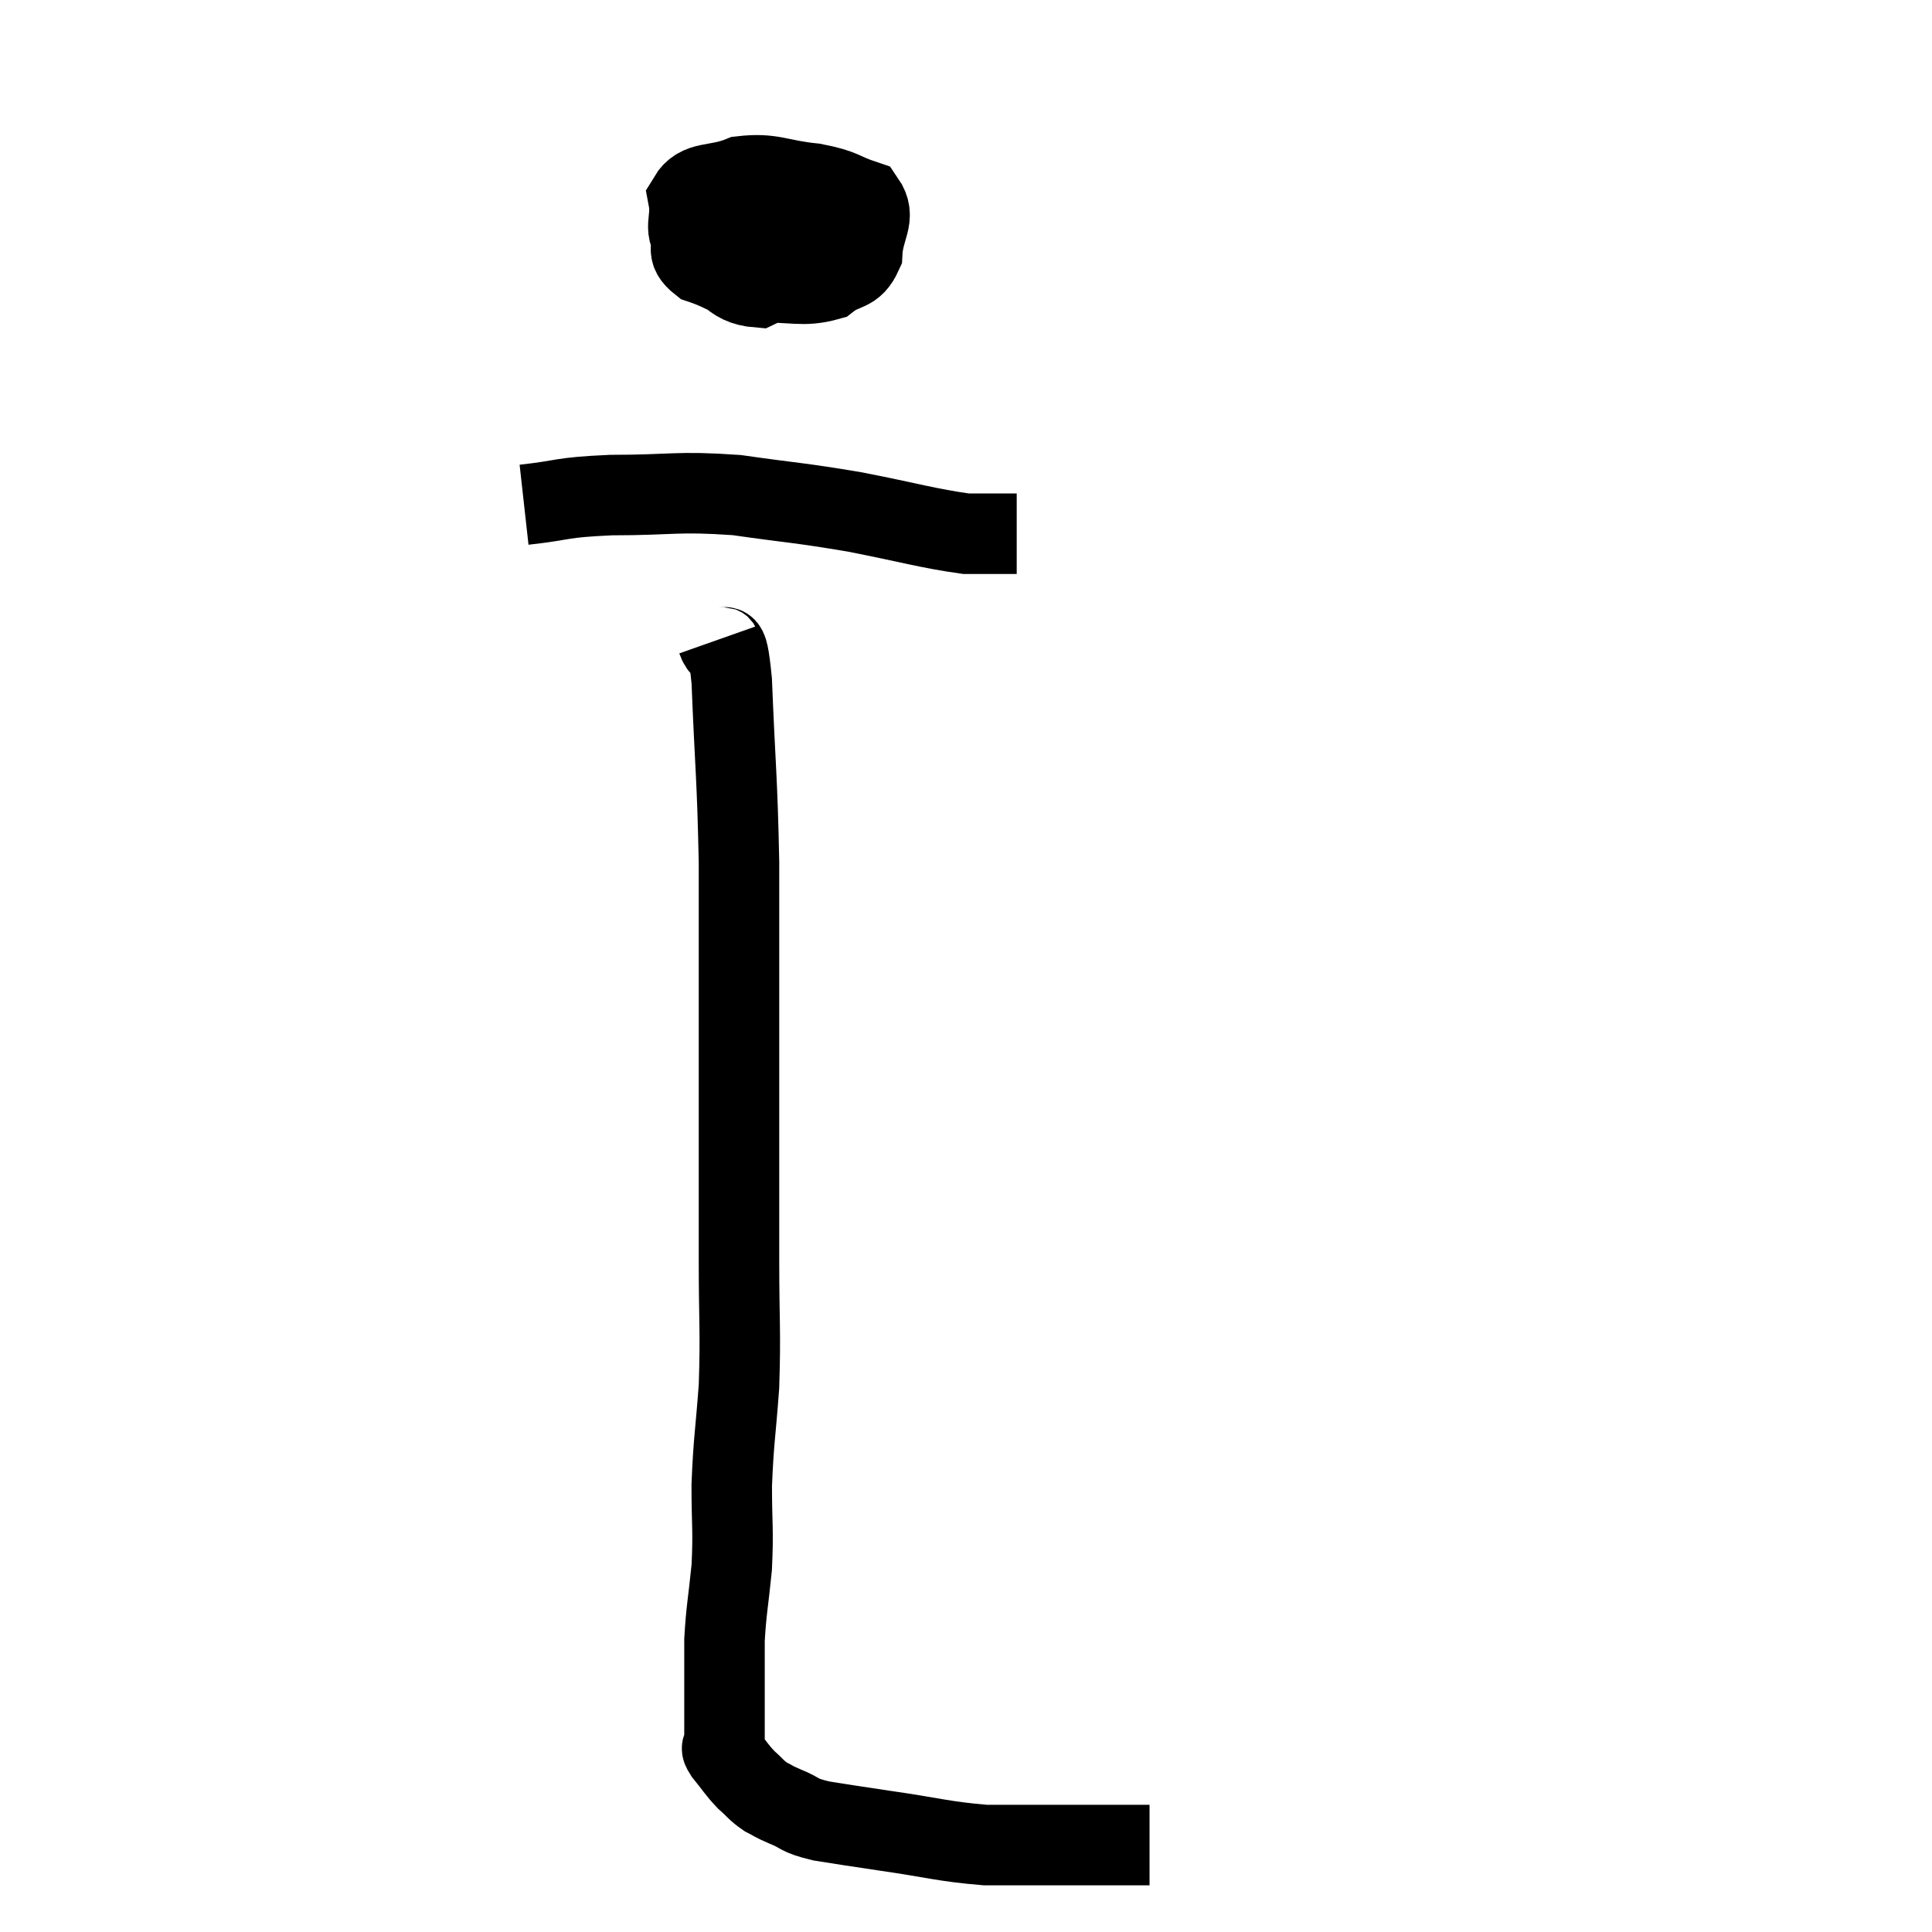 <svg width="48" height="48" viewBox="0 0 48 48" xmlns="http://www.w3.org/2000/svg"><path d="M 18.66 4.86 C 18.33 4.89, 18.375 4.71, 18 4.92 C 17.58 5.31, 17.31 5.295, 17.16 5.7 C 17.28 6.12, 16.98 6.21, 17.4 6.54 C 18.12 6.78, 18.045 6.915, 18.84 7.02 C 19.71 6.99, 19.935 7.14, 20.58 6.96 C 21 6.63, 21.195 6.795, 21.42 6.3 C 21.45 5.64, 21.78 5.415, 21.48 4.98 C 20.85 4.77, 20.985 4.71, 20.22 4.56 C 19.32 4.47, 19.2 4.29, 18.42 4.38 C 17.76 4.65, 17.37 4.47, 17.1 4.92 C 17.22 5.55, 16.905 5.625, 17.34 6.18 C 18.09 6.66, 18.09 7.08, 18.84 7.14 C 19.59 6.78, 19.845 6.84, 20.34 6.42 C 20.58 5.94, 20.715 5.805, 20.82 5.46 C 20.79 5.25, 21.405 4.98, 20.76 5.04 L 18.24 5.7" fill="none" stroke="black" stroke-width="2"></path><path d="M 13.02 12.54 C 14.1 12.42, 13.86 12.36, 15.18 12.3 C 16.74 12.3, 16.785 12.195, 18.3 12.3 C 19.77 12.51, 19.815 12.48, 21.24 12.72 C 22.62 12.99, 23.04 13.125, 24 13.26 C 24.54 13.26, 24.765 13.26, 25.08 13.26 C 25.17 13.26, 25.215 13.26, 25.26 13.26 L 25.26 13.26" fill="none" stroke="black" stroke-width="2"></path><path d="M 17.82 15.9 C 18 16.41, 18.045 15.54, 18.18 16.92 C 18.27 19.17, 18.315 19.245, 18.36 21.42 C 18.36 23.52, 18.36 23.91, 18.36 25.62 C 18.36 26.94, 18.36 26.835, 18.36 28.26 C 18.36 29.79, 18.36 29.775, 18.36 31.32 C 18.36 32.88, 18.405 33.045, 18.36 34.44 C 18.27 35.67, 18.225 35.775, 18.18 36.9 C 18.18 37.92, 18.225 37.98, 18.18 38.94 C 18.09 39.84, 18.045 39.975, 18 40.74 C 18 41.37, 18 41.46, 18 42 C 18 42.45, 18 42.555, 18 42.9 C 18 43.14, 18 43.215, 18 43.38 C 18 43.47, 17.865 43.35, 18 43.56 C 18.27 43.89, 18.285 43.95, 18.54 44.22 C 18.78 44.43, 18.78 44.475, 19.02 44.64 C 19.26 44.76, 19.155 44.73, 19.5 44.88 C 19.95 45.06, 19.785 45.09, 20.4 45.24 C 21.18 45.36, 20.94 45.33, 21.96 45.48 C 23.22 45.66, 23.415 45.75, 24.48 45.84 C 25.35 45.84, 25.665 45.84, 26.22 45.84 C 26.46 45.84, 26.46 45.84, 26.7 45.84 C 26.94 45.84, 26.955 45.84, 27.18 45.84 C 27.39 45.84, 27.33 45.84, 27.6 45.84 C 27.93 45.84, 28.02 45.84, 28.26 45.84 C 28.41 45.84, 28.485 45.84, 28.56 45.84 L 28.56 45.84" fill="none" stroke="black" stroke-width="2"></path></svg>